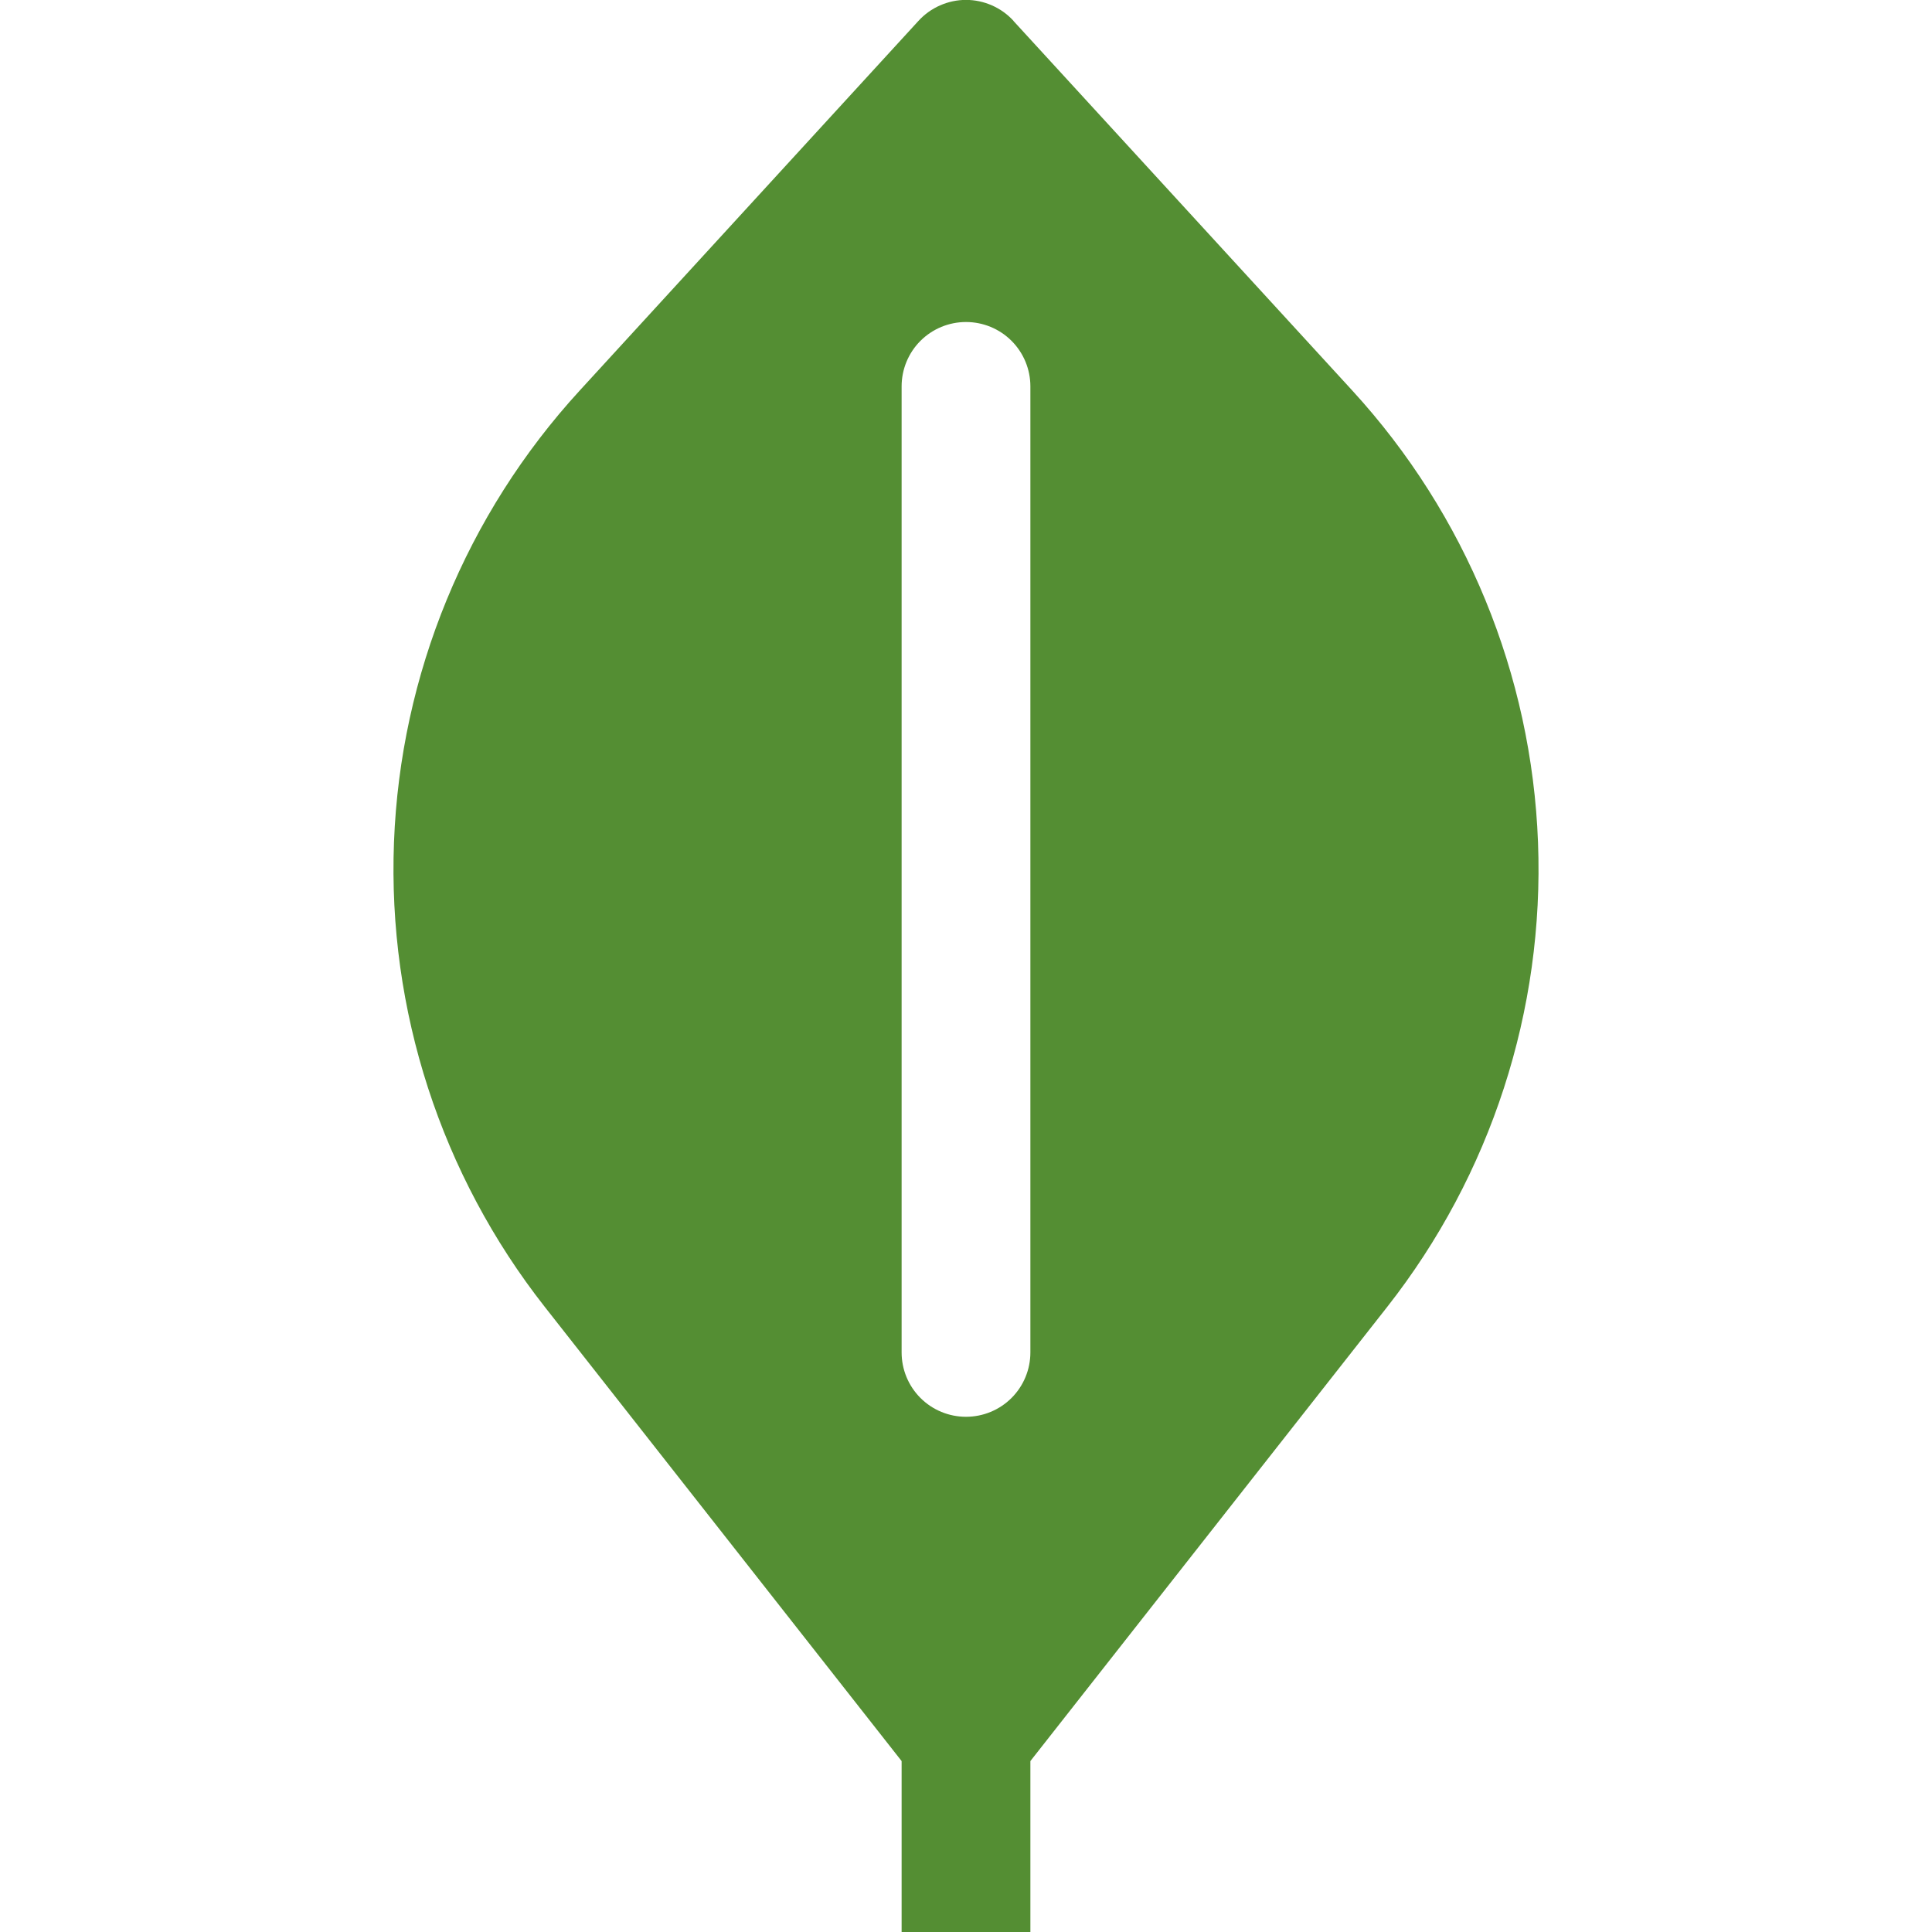 <svg width="40" height="40" viewBox="0 0 40 40" fill="none" xmlns="http://www.w3.org/2000/svg">
<g clip-path="url(#clip0_1104_110)">
<path fill-rule="evenodd" clip-rule="evenodd" d="M20.984 0.432C20.859 0.295 20.707 0.186 20.538 0.112C20.368 0.037 20.185 -0.002 20 -0.002C19.815 -0.002 19.632 0.037 19.462 0.112C19.293 0.186 19.141 0.295 19.016 0.432L12.003 8.085C9.652 10.649 8.289 13.964 8.157 17.439C8.024 20.915 9.131 24.324 11.28 27.059L18.667 36.461V40H21.333V36.461L28.72 27.059C30.868 24.324 31.975 20.916 31.843 17.441C31.712 13.966 30.349 10.652 28 8.088L20.984 0.435V0.432ZM21.333 8C21.333 7.646 21.193 7.307 20.943 7.057C20.693 6.807 20.354 6.667 20 6.667C19.646 6.667 19.307 6.807 19.057 7.057C18.807 7.307 18.667 7.646 18.667 8V28C18.667 28.354 18.807 28.693 19.057 28.943C19.307 29.193 19.646 29.333 20 29.333C20.354 29.333 20.693 29.193 20.943 28.943C21.193 28.693 21.333 28.354 21.333 28V8Z" fill="#548E33"/>
</g>
<defs>
<clipPath id="clip0_1104_110">
<rect width="40" height="40" fill="white"/>
</clipPath>
</defs>
</svg>
